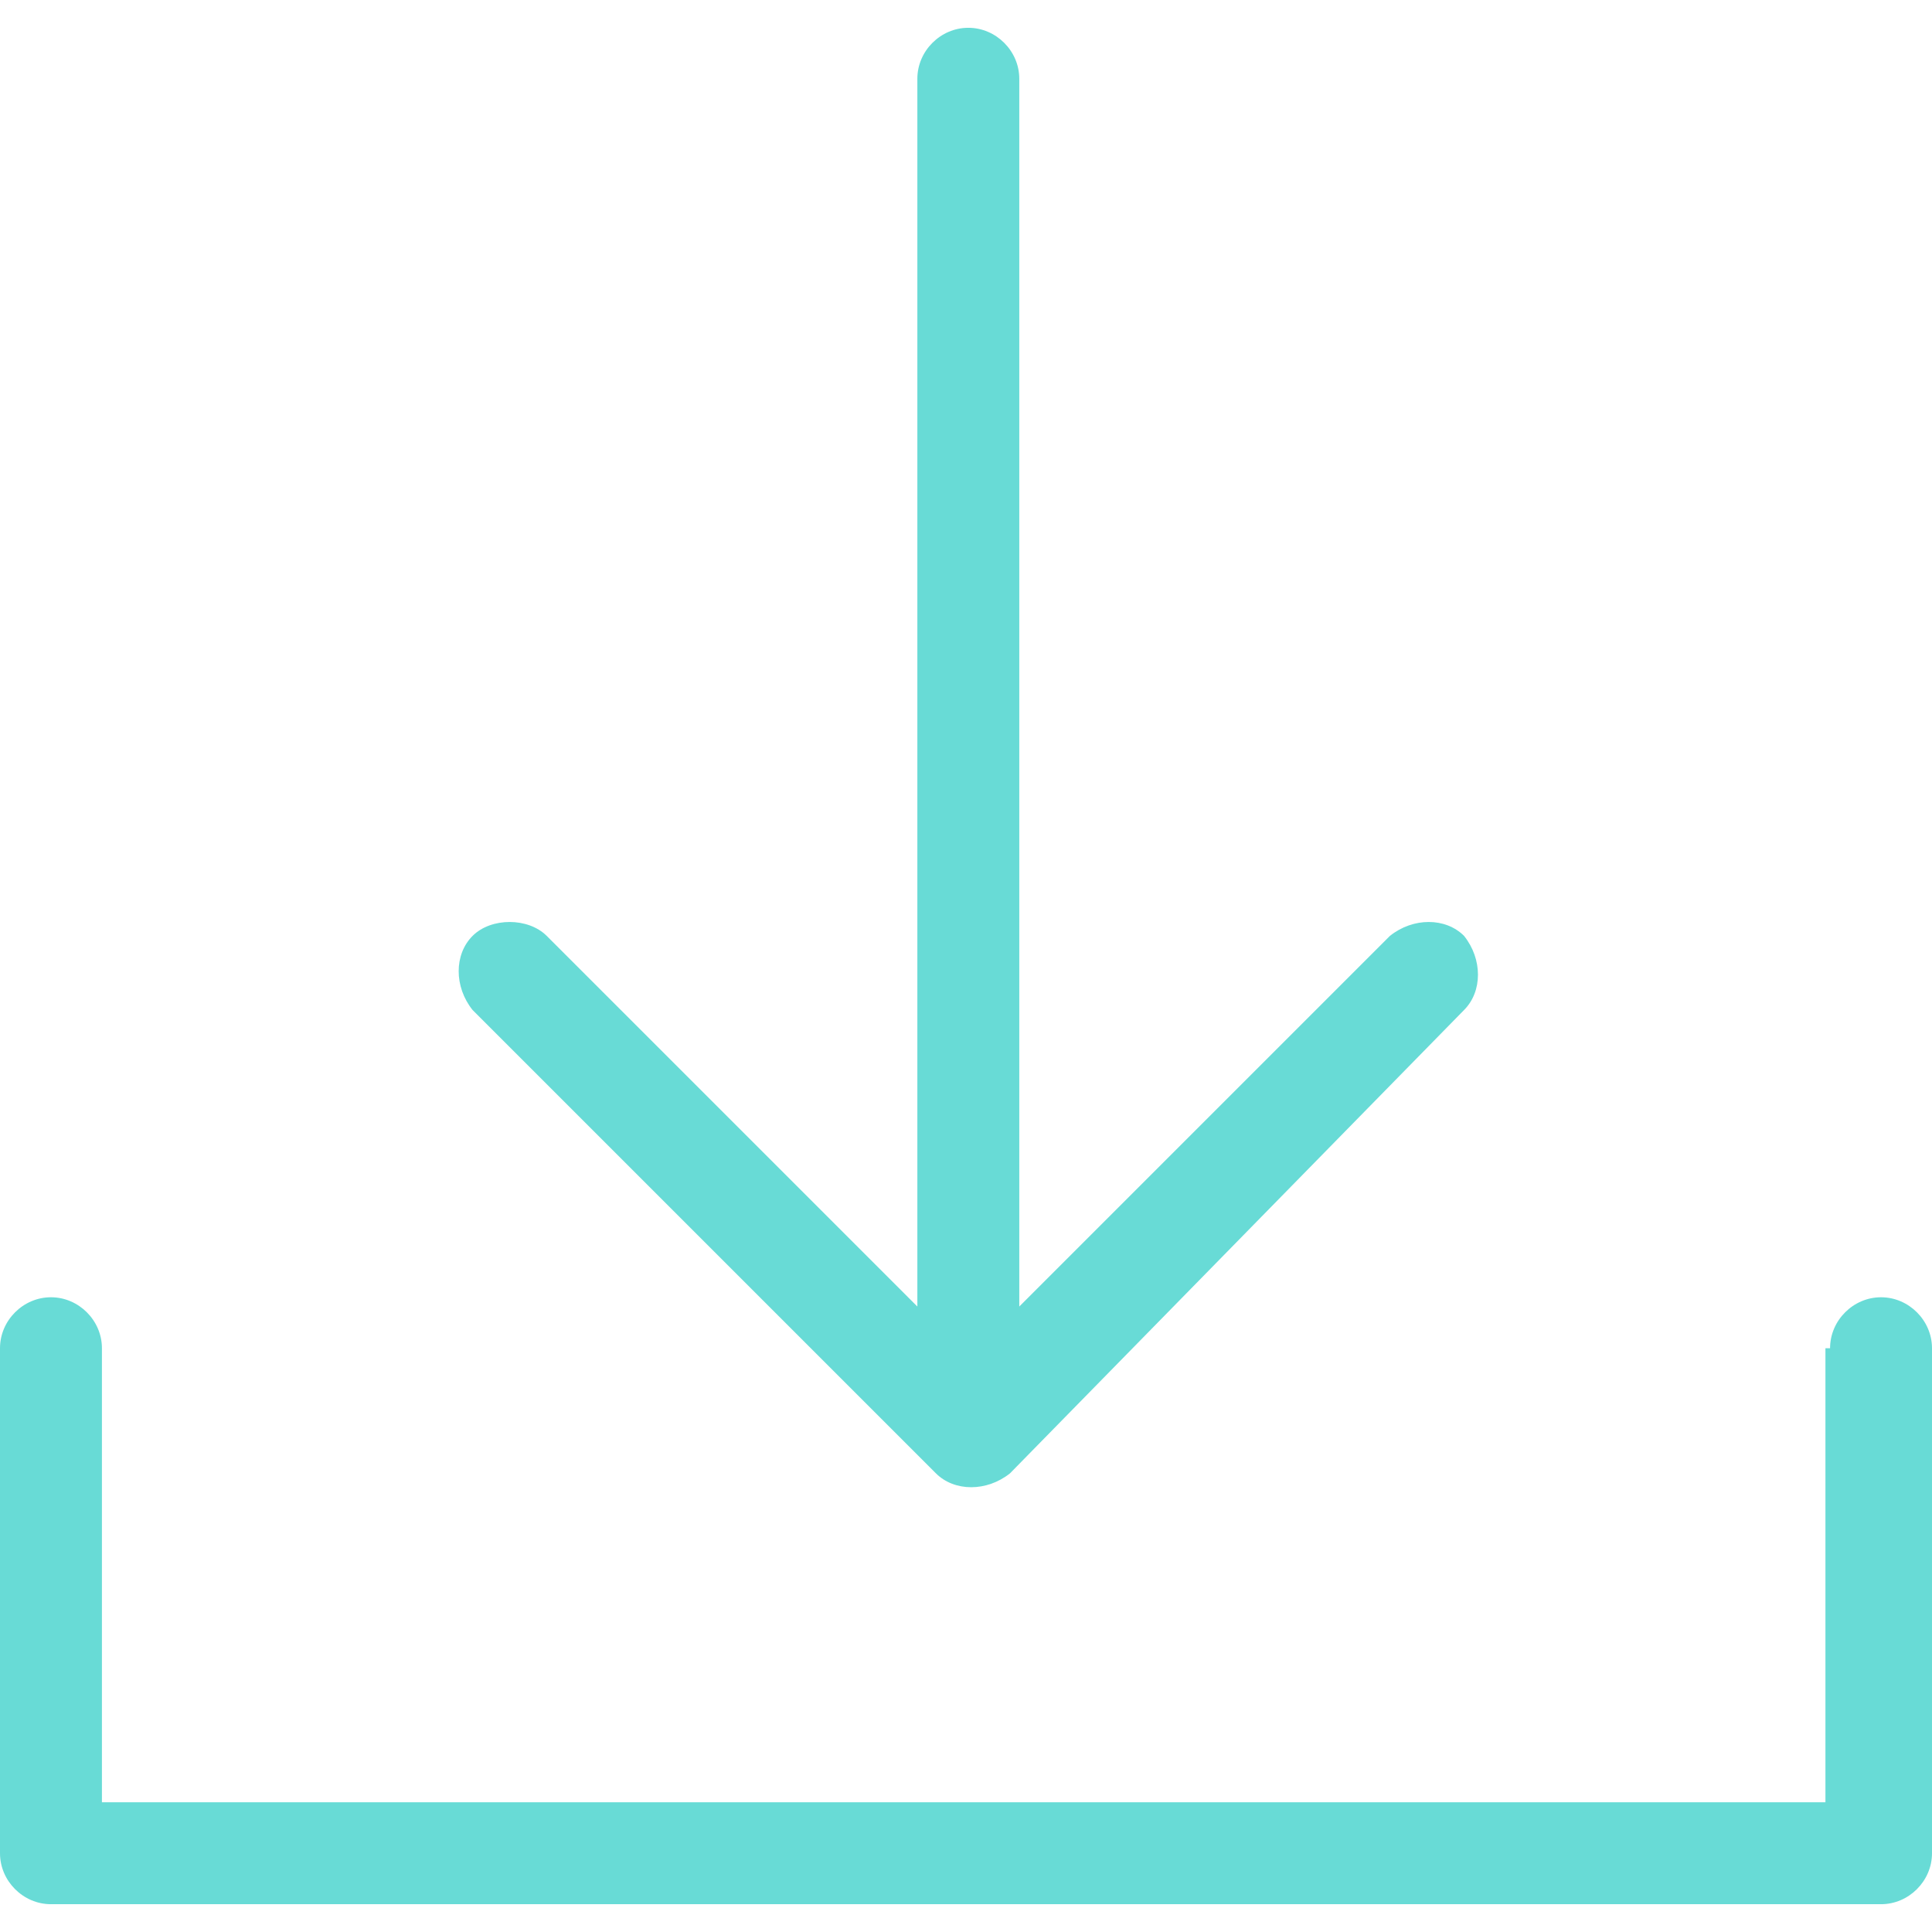 <?xml version="1.0" encoding="utf-8"?>
<!-- Generator: Adobe Illustrator 22.0.1, SVG Export Plug-In . SVG Version: 6.00 Build 0)  -->
<svg version="1.1" id="Capa_1" xmlns="http://www.w3.org/2000/svg" xmlns:xlink="http://www.w3.org/1999/xlink" x="0px" y="0px"
	 viewBox="0 0 41.7 41.7" style="enable-background:new 0 0 41.7 41.7;" xml:space="preserve">
<style type="text/css">
	.st0{fill:#68dbd6;}
</style>
<path class="st0" d="M31.6,21.8c0.4-0.4,0.4-1.1,0-1.6c-0.4-0.4-1.1-0.4-1.6,0l-8,8V1.7c0-0.6-0.5-1.1-1.1-1.1s-1.1,0.5-1.1,1.1
	v26.5l-8-8c-0.4-0.4-1.2-0.4-1.6,0c-0.4,0.4-0.4,1.1,0,1.6l10,10c0.4,0.4,1.1,0.4,1.6,0L31.6,21.8z M39.5,29.1
	c0-0.6,0.5-1.1,1.1-1.1s1.1,0.5,1.1,1.1V40c0,0.6-0.5,1.1-1.1,1.1H1.1C0.5,41.1,0,40.6,0,40V29.1C0,28.5,0.5,28,1.1,28
	s1.1,0.5,1.1,1.1v9.8h37.2V29.1z"/>
</svg>
